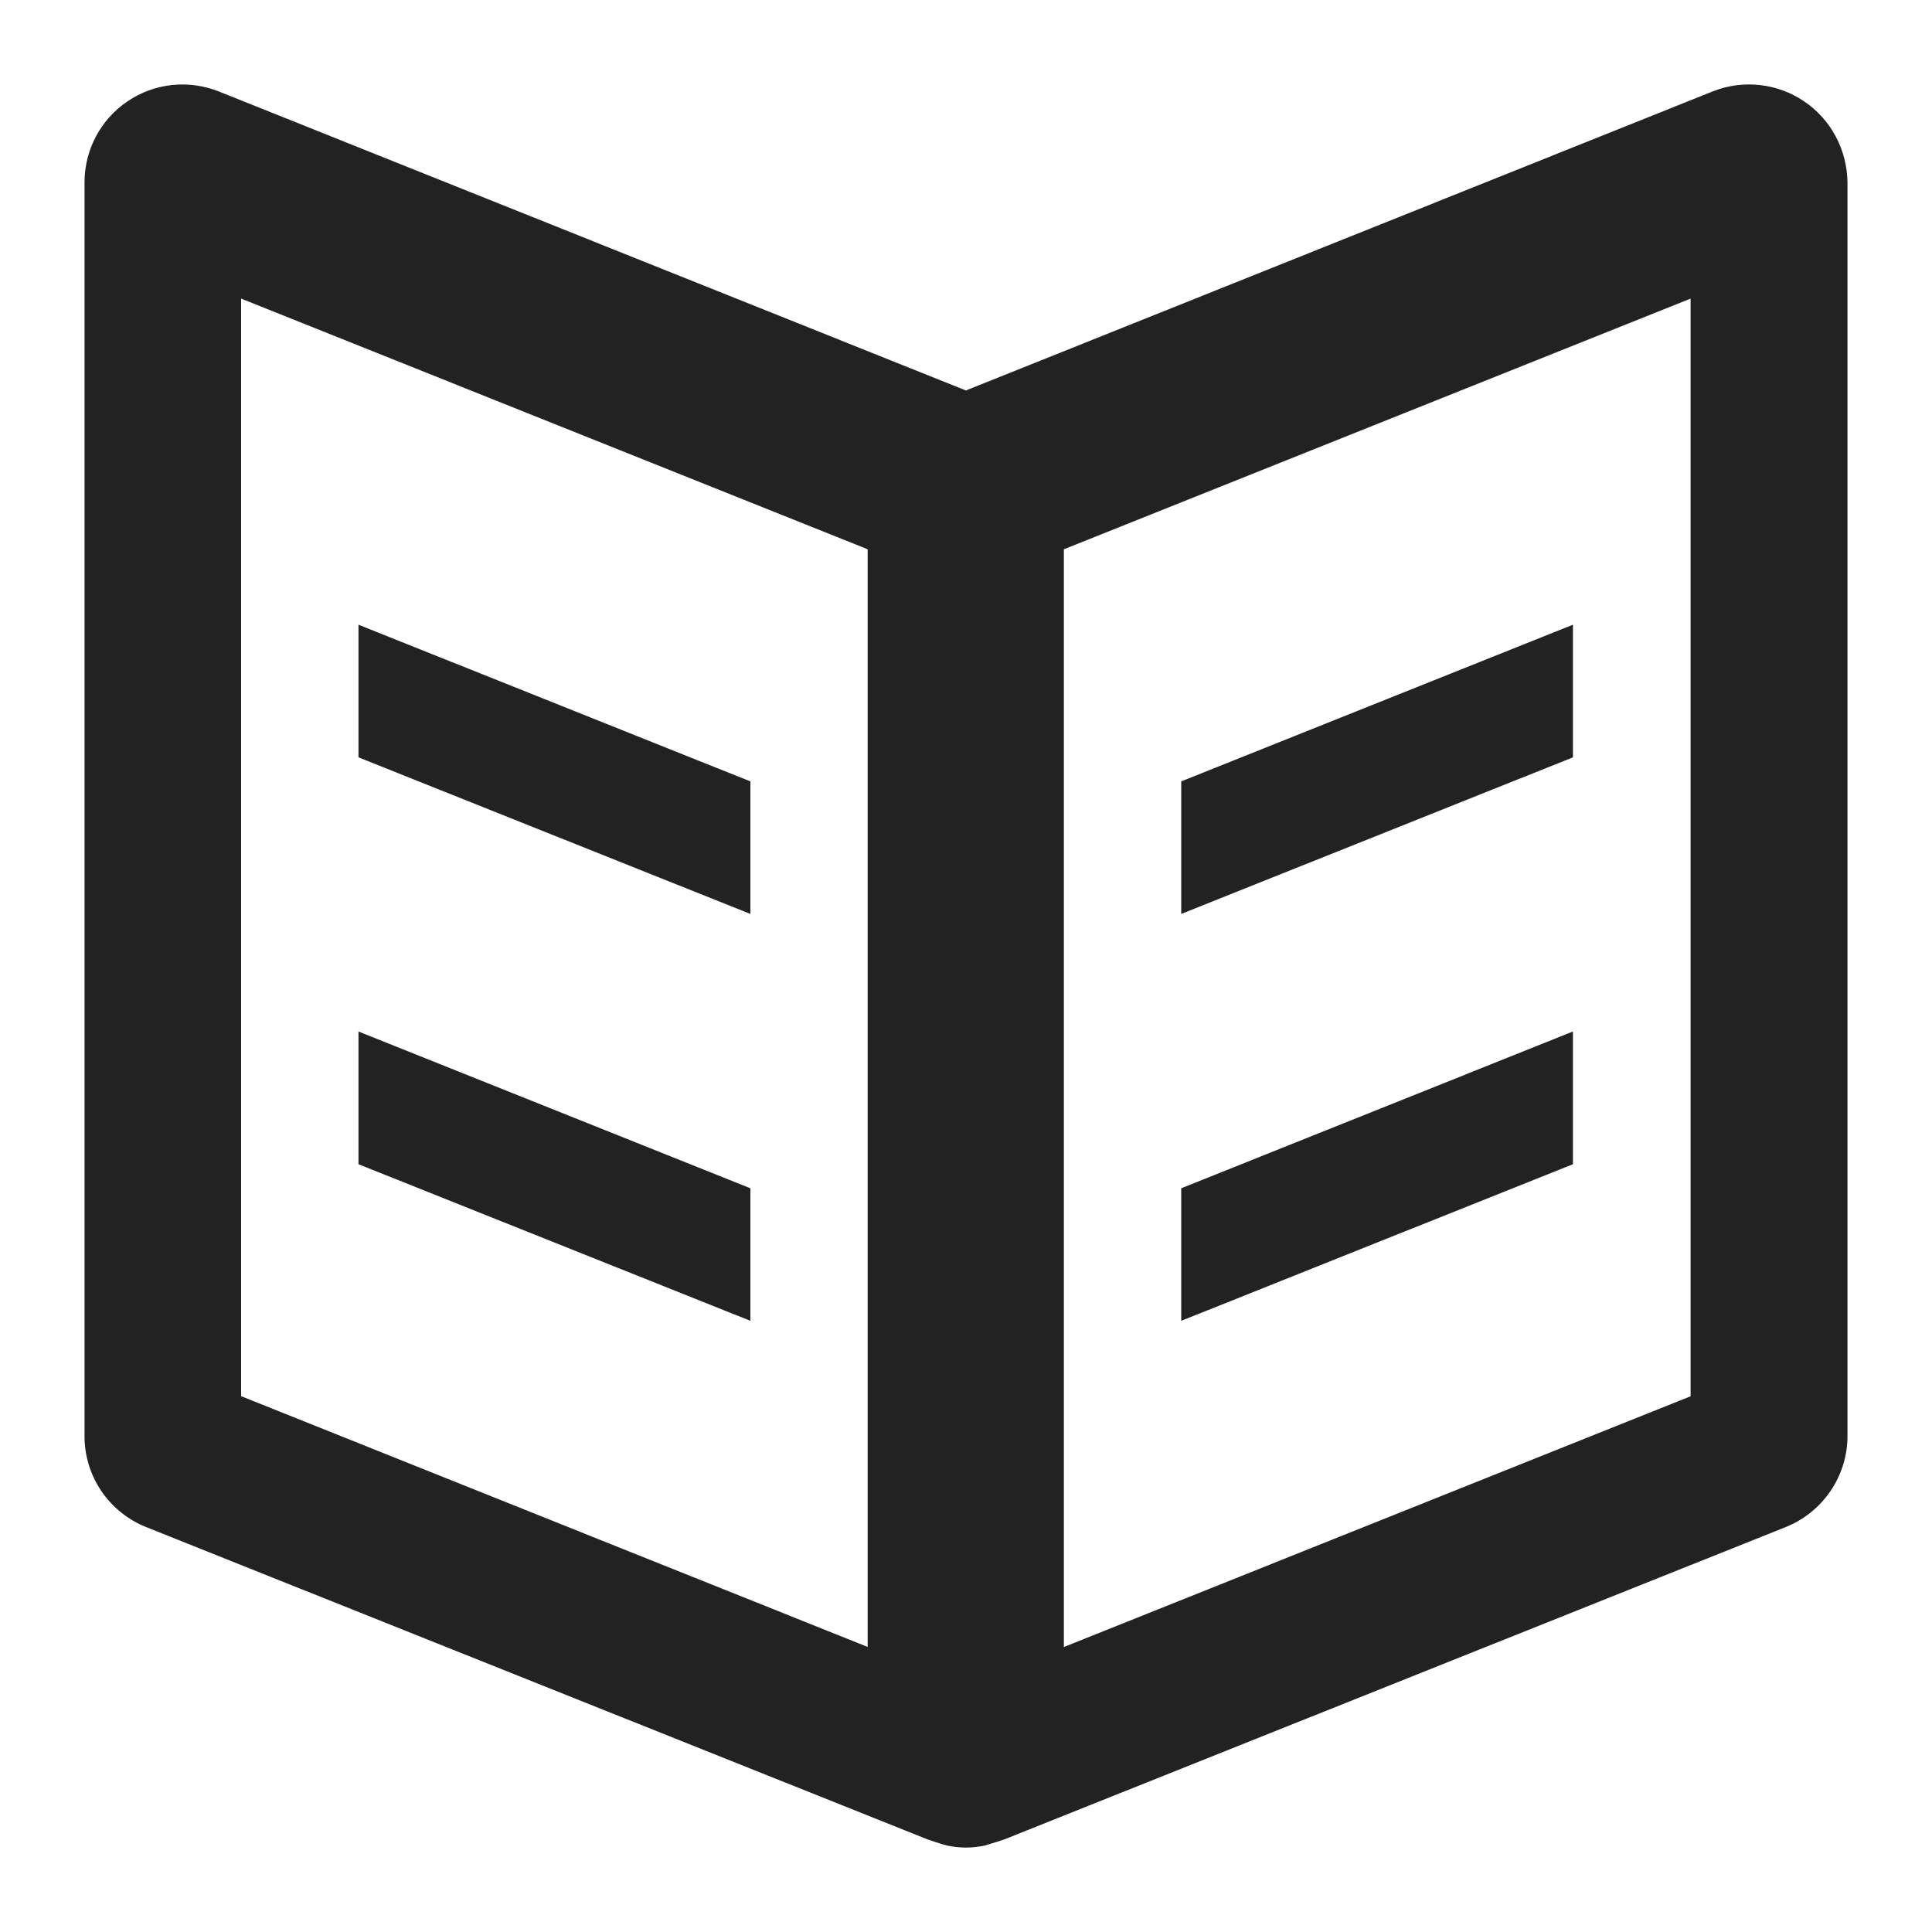 <?xml version="1.0" encoding="utf-8"?>
<!-- Generator: Adobe Illustrator 16.0.0, SVG Export Plug-In . SVG Version: 6.00 Build 0)  -->
<!DOCTYPE svg PUBLIC "-//W3C//DTD SVG 1.1//EN" "http://www.w3.org/Graphics/SVG/1.1/DTD/svg11.dtd">
<svg version="1.1" id="Layer_1" xmlns="http://www.w3.org/2000/svg" xmlns:xlink="http://www.w3.org/1999/xlink" x="0px" y="0px"
	 width="20px" height="20px" viewBox="0 0 20 20" enable-background="new 0 0 20 20" xml:space="preserve">
<g>
	<path fill="#222222" d="M7.768,12.301l-4.057-1.623v1.374l4.057,1.621V12.301z M7.768,8.089L3.711,6.467V7.84l4.057,1.621V8.089z
		 M18.676,1.049c-0.277-0.188-0.631-0.227-0.943-0.104L9.999,4.042L2.263,0.946C1.951,0.823,1.597,0.86,1.32,1.049
		c-0.279,0.188-0.445,0.502-0.445,0.84v12.979c0,0.414,0.252,0.785,0.637,0.94l8.094,3.235c0,0,0.166,0.056,0.197,0.062
		c0.064,0.013,0.131,0.021,0.197,0.021c0.064,0,0.131-0.008,0.195-0.021c0.03-0.008,0.198-0.062,0.198-0.062l8.093-3.235
		c0.385-0.155,0.639-0.528,0.639-0.942V1.889C19.121,1.551,18.955,1.237,18.676,1.049z M8.982,17.049l-6.486-2.596V3.091
		l6.486,2.595V17.049z M17.501,14.454l-6.488,2.596V5.686l6.488-2.595V14.454z M16.283,10.678l-4.055,1.623v1.372l4.055-1.621
		V10.678z M16.283,6.467l-4.055,1.622v1.372l4.055-1.621V6.467z"/>
</g>
</svg>
